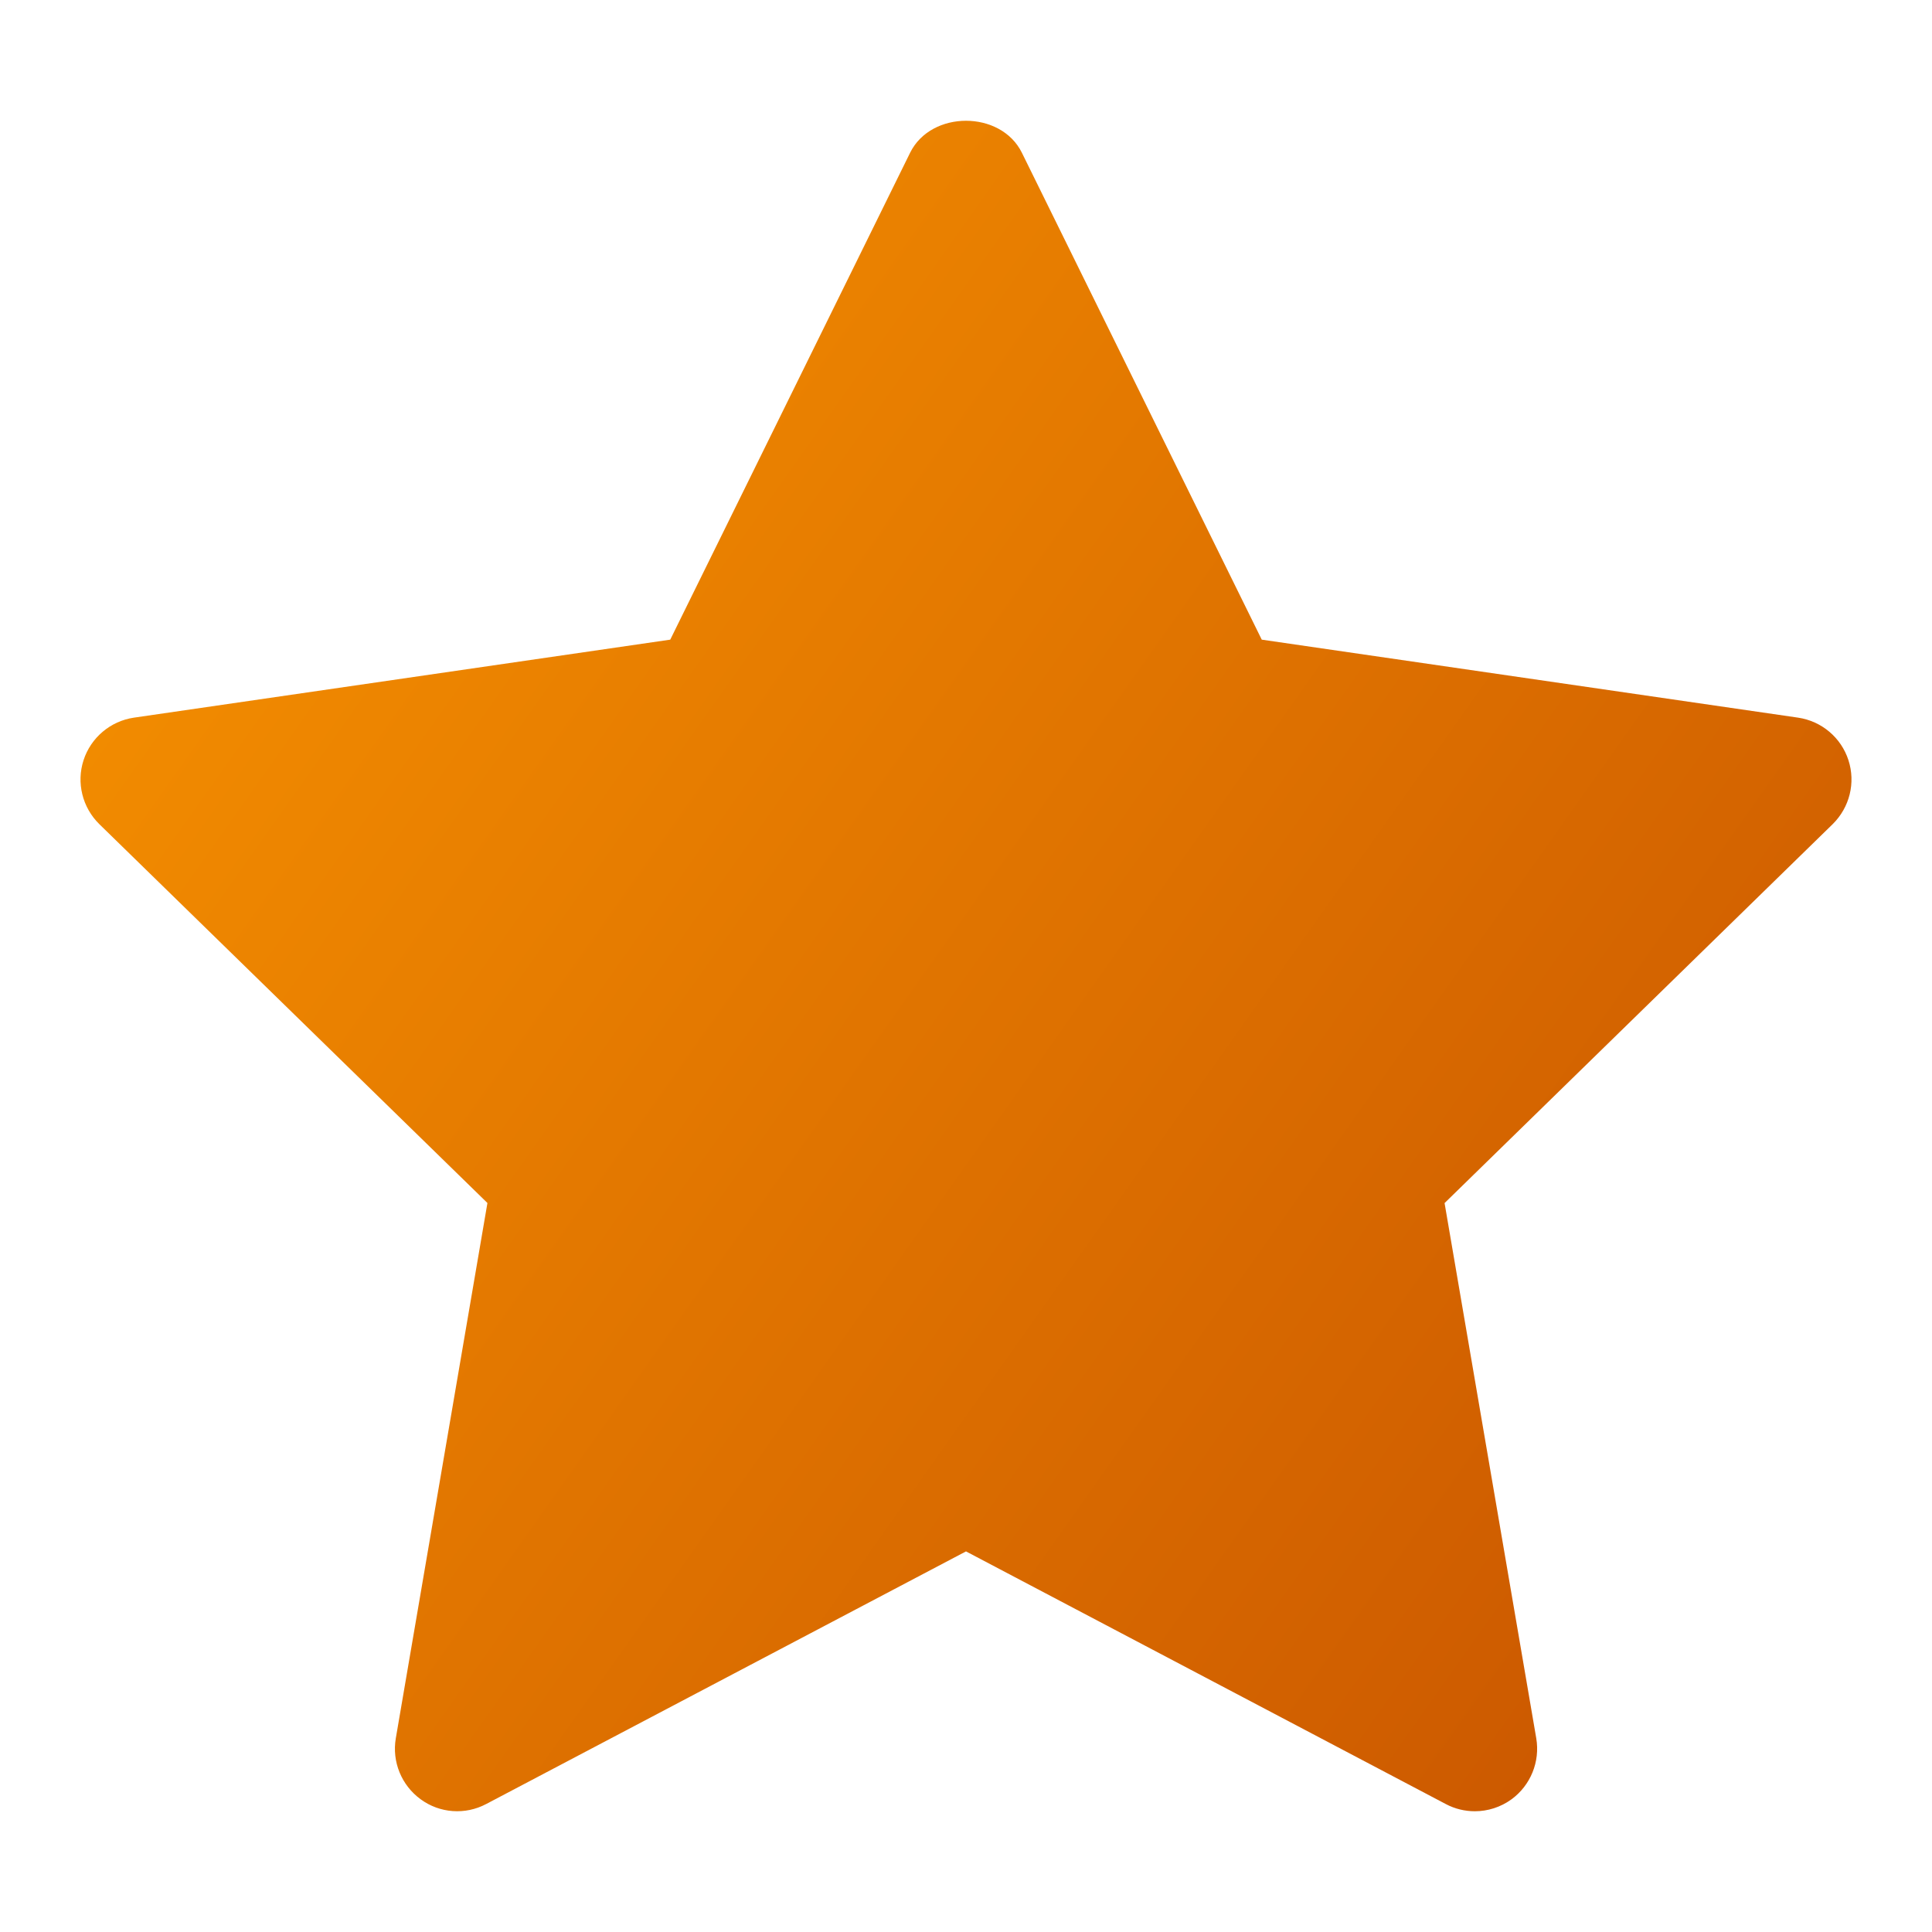 <svg width="24" height="24" viewBox="0 0 24 24" fill="none" xmlns="http://www.w3.org/2000/svg">
<path d="M22.766 10.238L17.945 14.945L19.084 21.594C19.133 21.884 19.014 22.178 18.776 22.352C18.641 22.45 18.481 22.5 18.321 22.5C18.198 22.5 18.074 22.471 17.961 22.411L12 19.272L6.04 22.41C5.78 22.548 5.463 22.526 5.225 22.351C4.987 22.177 4.867 21.884 4.917 21.593L6.055 14.944L1.234 10.238C1.023 10.031 0.947 9.723 1.038 9.443C1.129 9.163 1.372 8.958 1.663 8.915L8.326 7.946L11.306 1.897C11.567 1.368 12.433 1.368 12.694 1.897L15.674 7.946L22.337 8.915C22.628 8.958 22.871 9.162 22.962 9.443C23.053 9.724 22.977 10.03 22.766 10.238Z" fill="url(#paint0_linear_475_10190)"/>
<defs>
<linearGradient id="paint0_linear_475_10190" x1="0.947" y1="1.602" x2="35.848" y2="26.297" gradientUnits="userSpaceOnUse">
<stop stop-color="#F99500"/>
<stop offset="0.854" stop-color="#BC4400"/>
</linearGradient>
</defs>
</svg>
